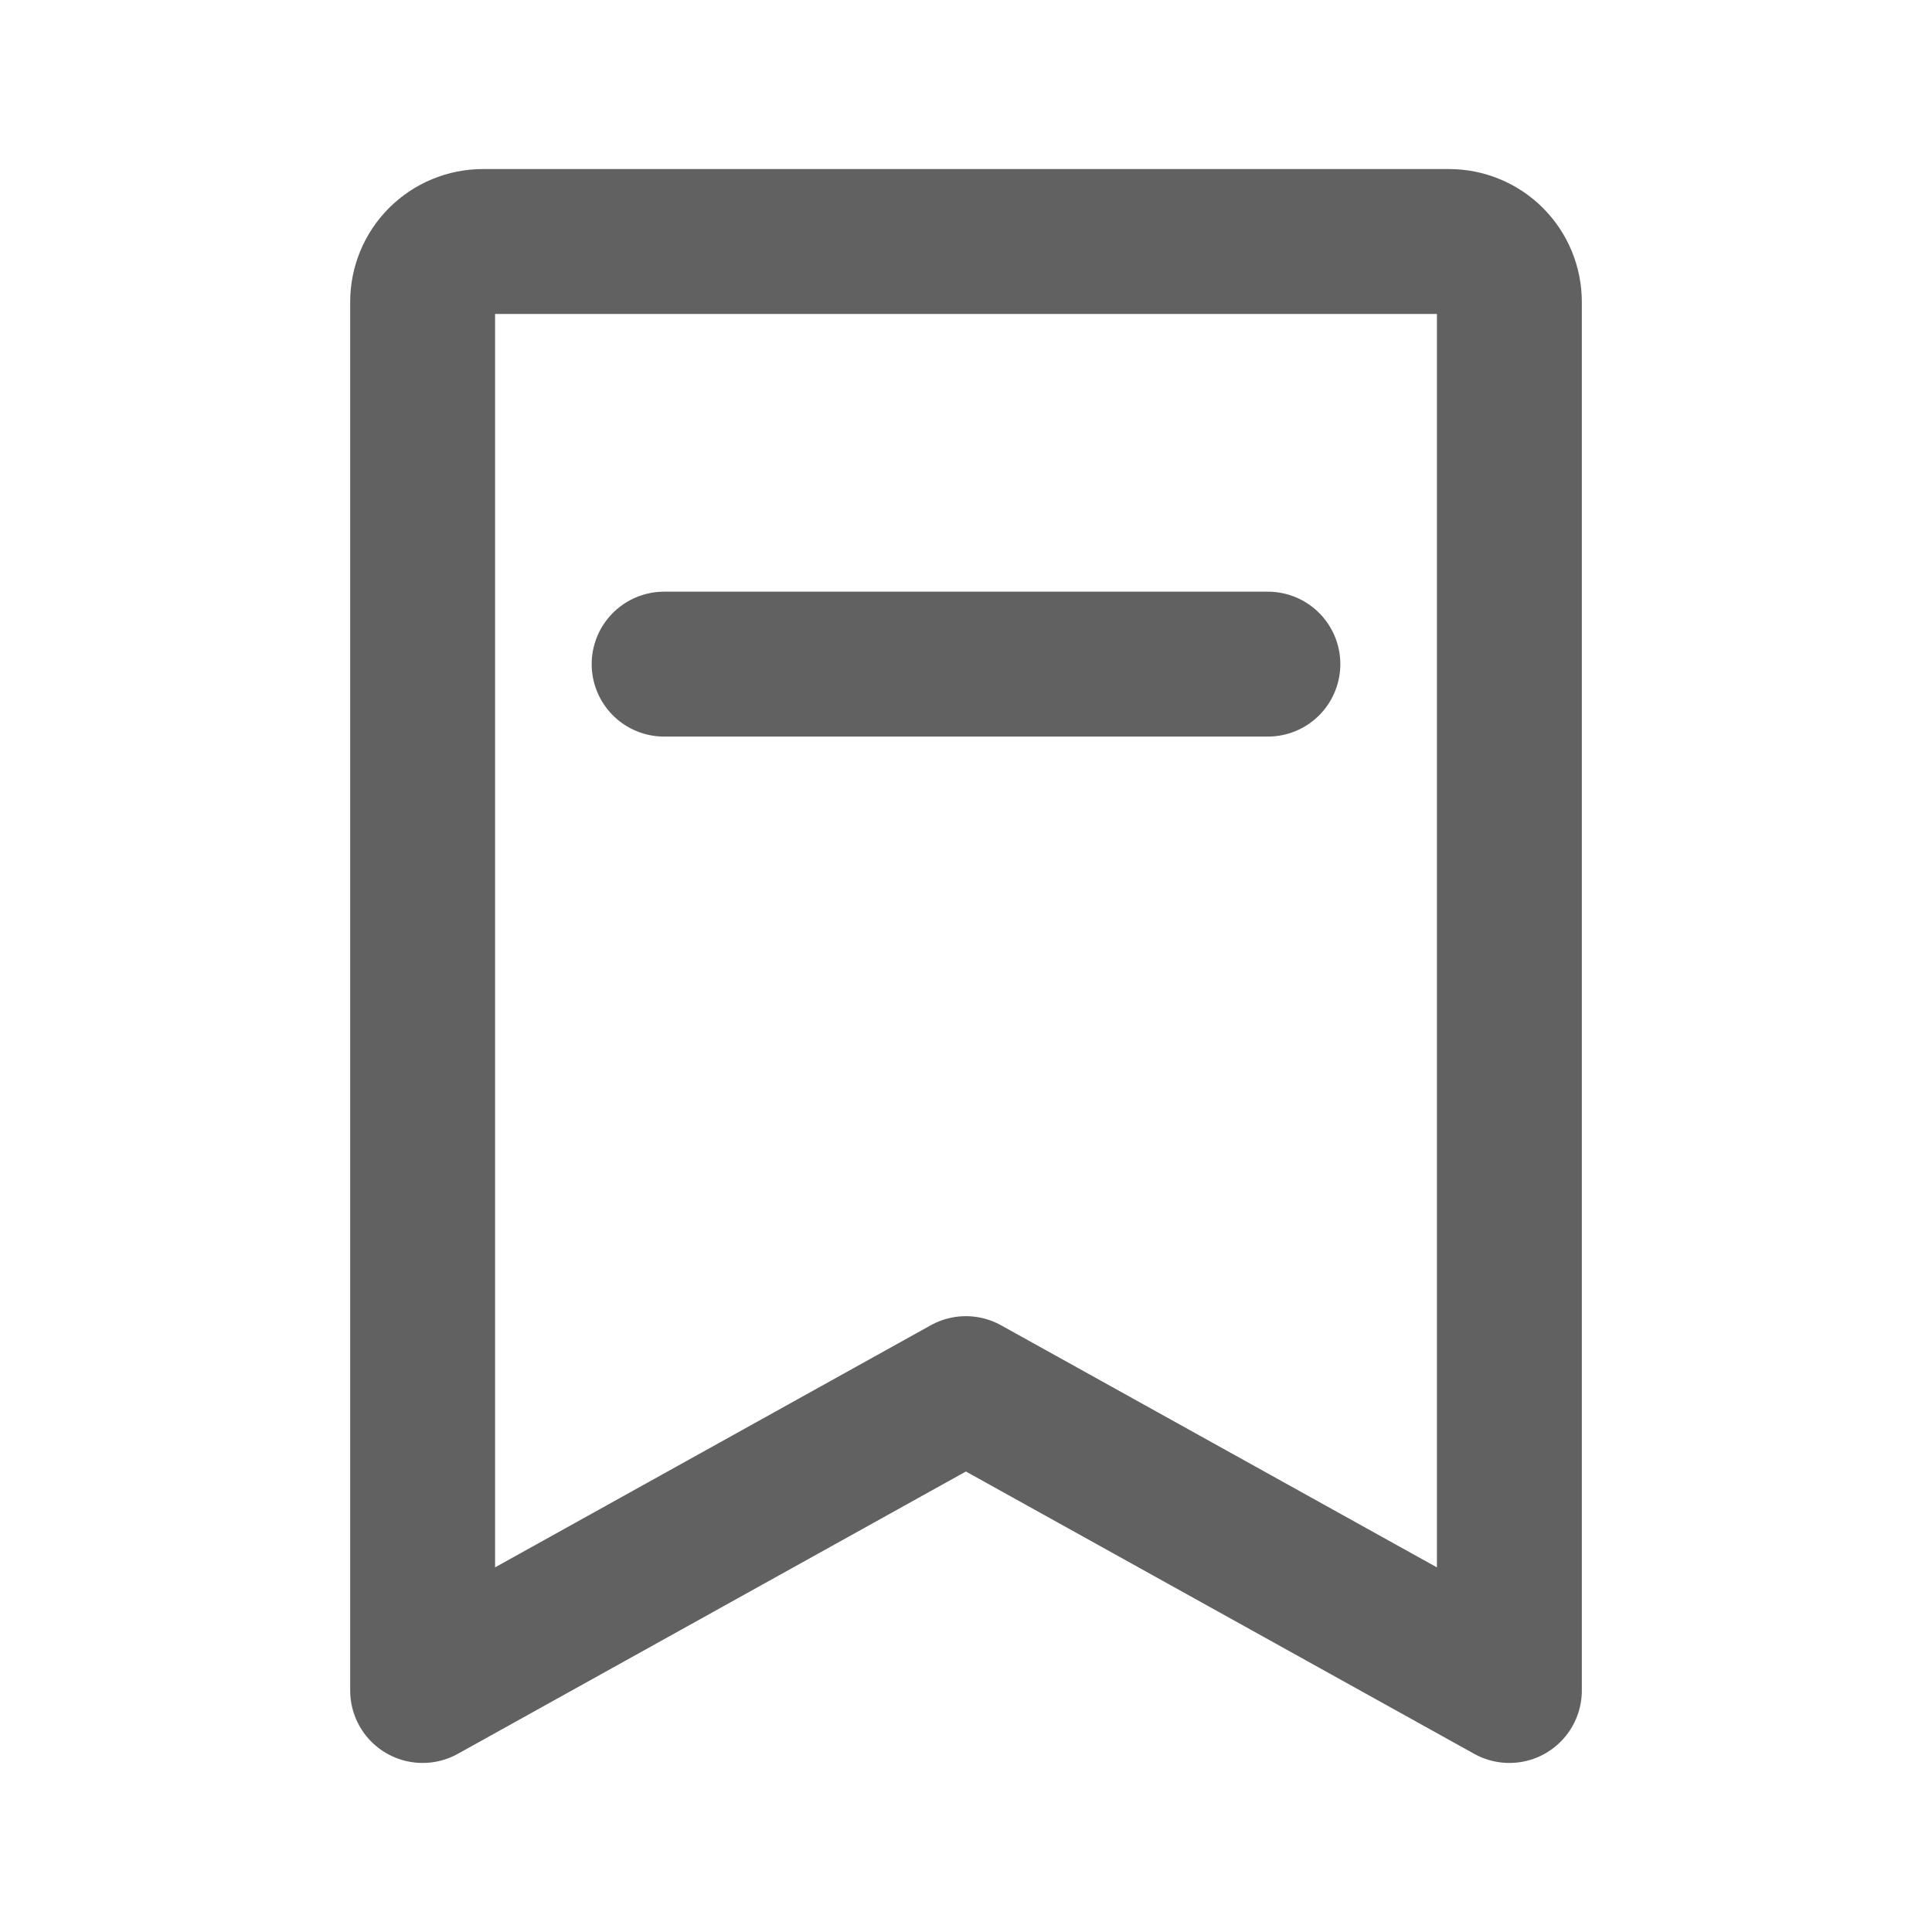 <svg width="20" height="20" viewBox="0 0 20 20" fill="none" xmlns="http://www.w3.org/2000/svg">
<path d="M15.625 17.5L9.999 14.375L4.375 17.5V3.125C4.375 2.959 4.441 2.8 4.558 2.683C4.675 2.566 4.834 2.5 5 2.5H15C15.166 2.5 15.325 2.566 15.442 2.683C15.559 2.8 15.625 2.959 15.625 3.125V17.5Z" stroke="#616161" stroke-width="1.5" stroke-linecap="round" stroke-linejoin="round"/>
<path d="M6.875 6.875H13.125" stroke="#616161" stroke-width="1.5" stroke-linecap="round" stroke-linejoin="round"/>
</svg>
